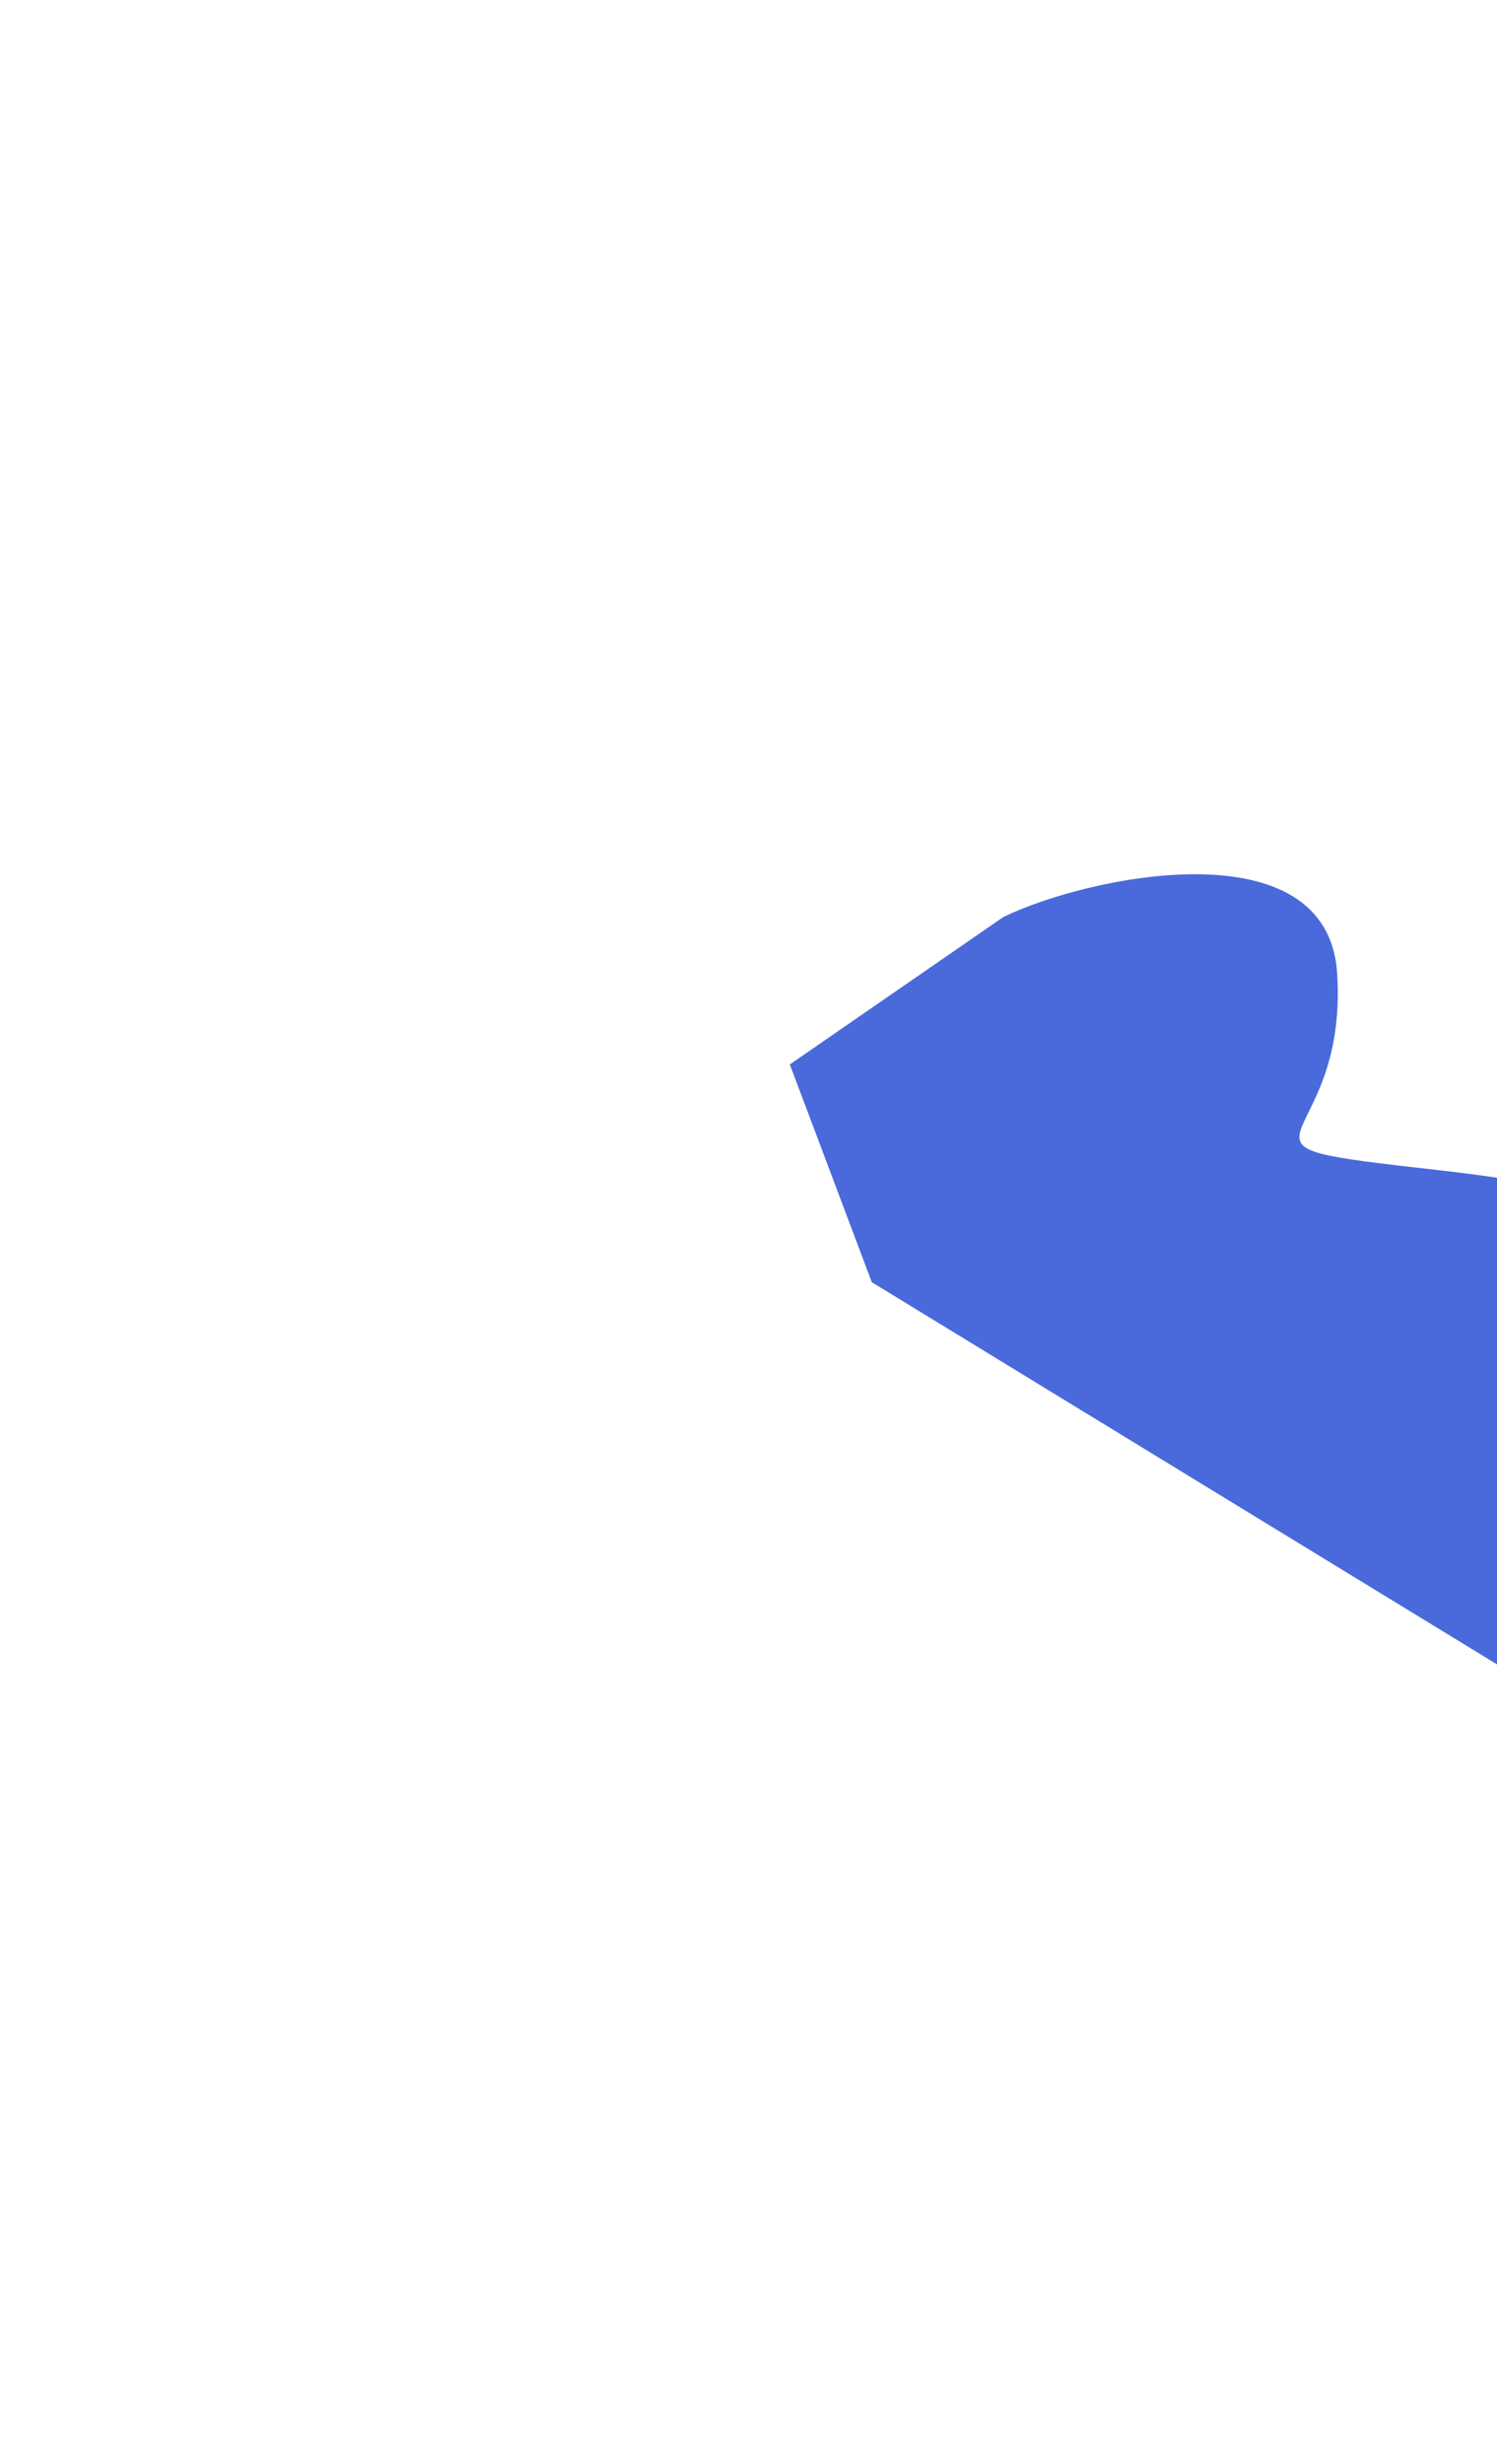 <svg width="1037" height="1706" viewBox="0 0 1037 1706" fill="none" xmlns="http://www.w3.org/2000/svg">
<g filter="url(#filter0_f)">
<path d="M926.268 673.984C919.787 571.601 753.566 606.324 694.911 635.023L547.126 737.028L603.91 887.801L1066.48 1170.44C1140.29 1152.82 1144.16 971.282 1148.66 919.132C1154.3 853.944 1165.46 829.435 996.282 810.202C827.103 790.968 934.368 801.963 926.268 673.984Z" fill="#1B43D2" fill-opacity="0.79"/>
</g>
<defs>
<filter id="filter0_f" x="0" y="0" width="1774.85" height="1705.06" filterUnits="userSpaceOnUse" color-interpolation-filters="sRGB">
<feFlood flood-opacity="0" result="BackgroundImageFix"/>
<feBlend mode="normal" in="SourceGraphic" in2="BackgroundImageFix" result="shape"/>
<feGaussianBlur stdDeviation="247.5" result="effect1_foregroundBlur"/>
</filter>
</defs>
</svg>

